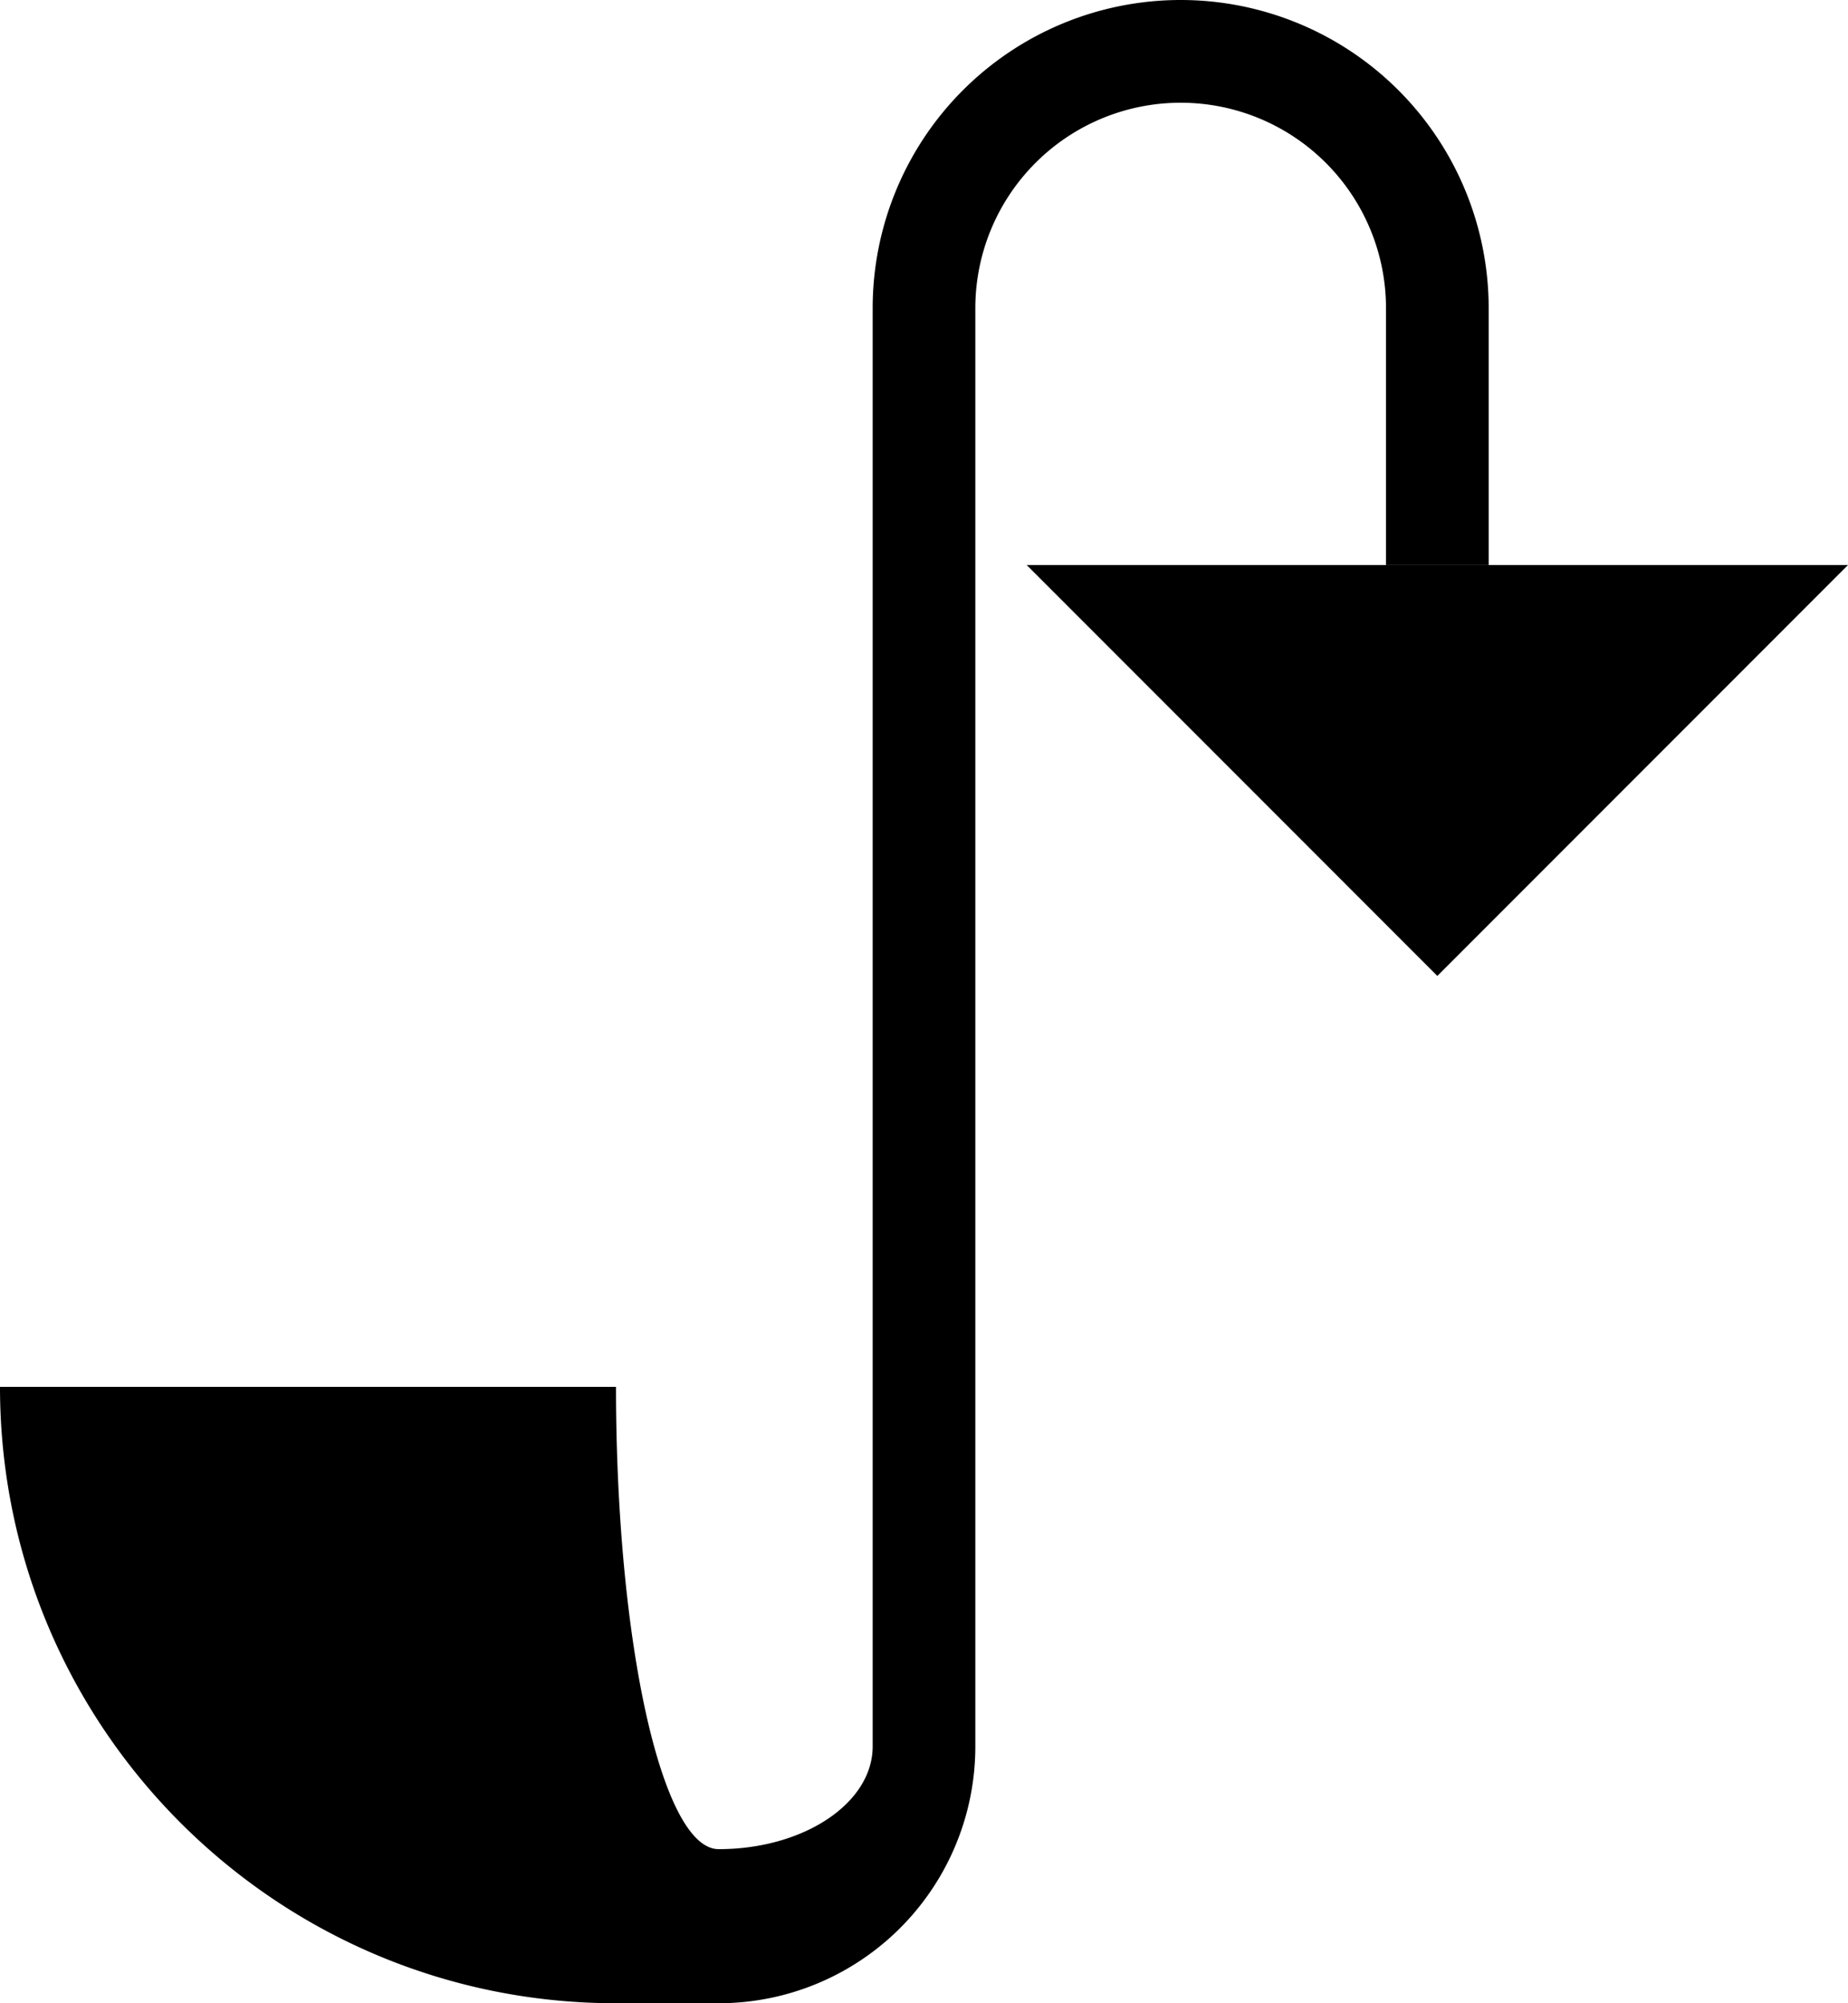 <svg xmlns="http://www.w3.org/2000/svg" version="1.0" width="36" height="39"><path d="M36 11l-8 8-8-8h16z"/><path d="M23 0a6 6 0 0 1 6 6v5h-2V6a4 4 0 1 0-8 0v28a5 5 0 0 1-5 5h-2C5.373 39 0 33.627 0 27h12c0 4.97.895 9 2 9 1.657 0 3-.895 3-2V6a6 6 0 0 1 6-6z"/></svg>